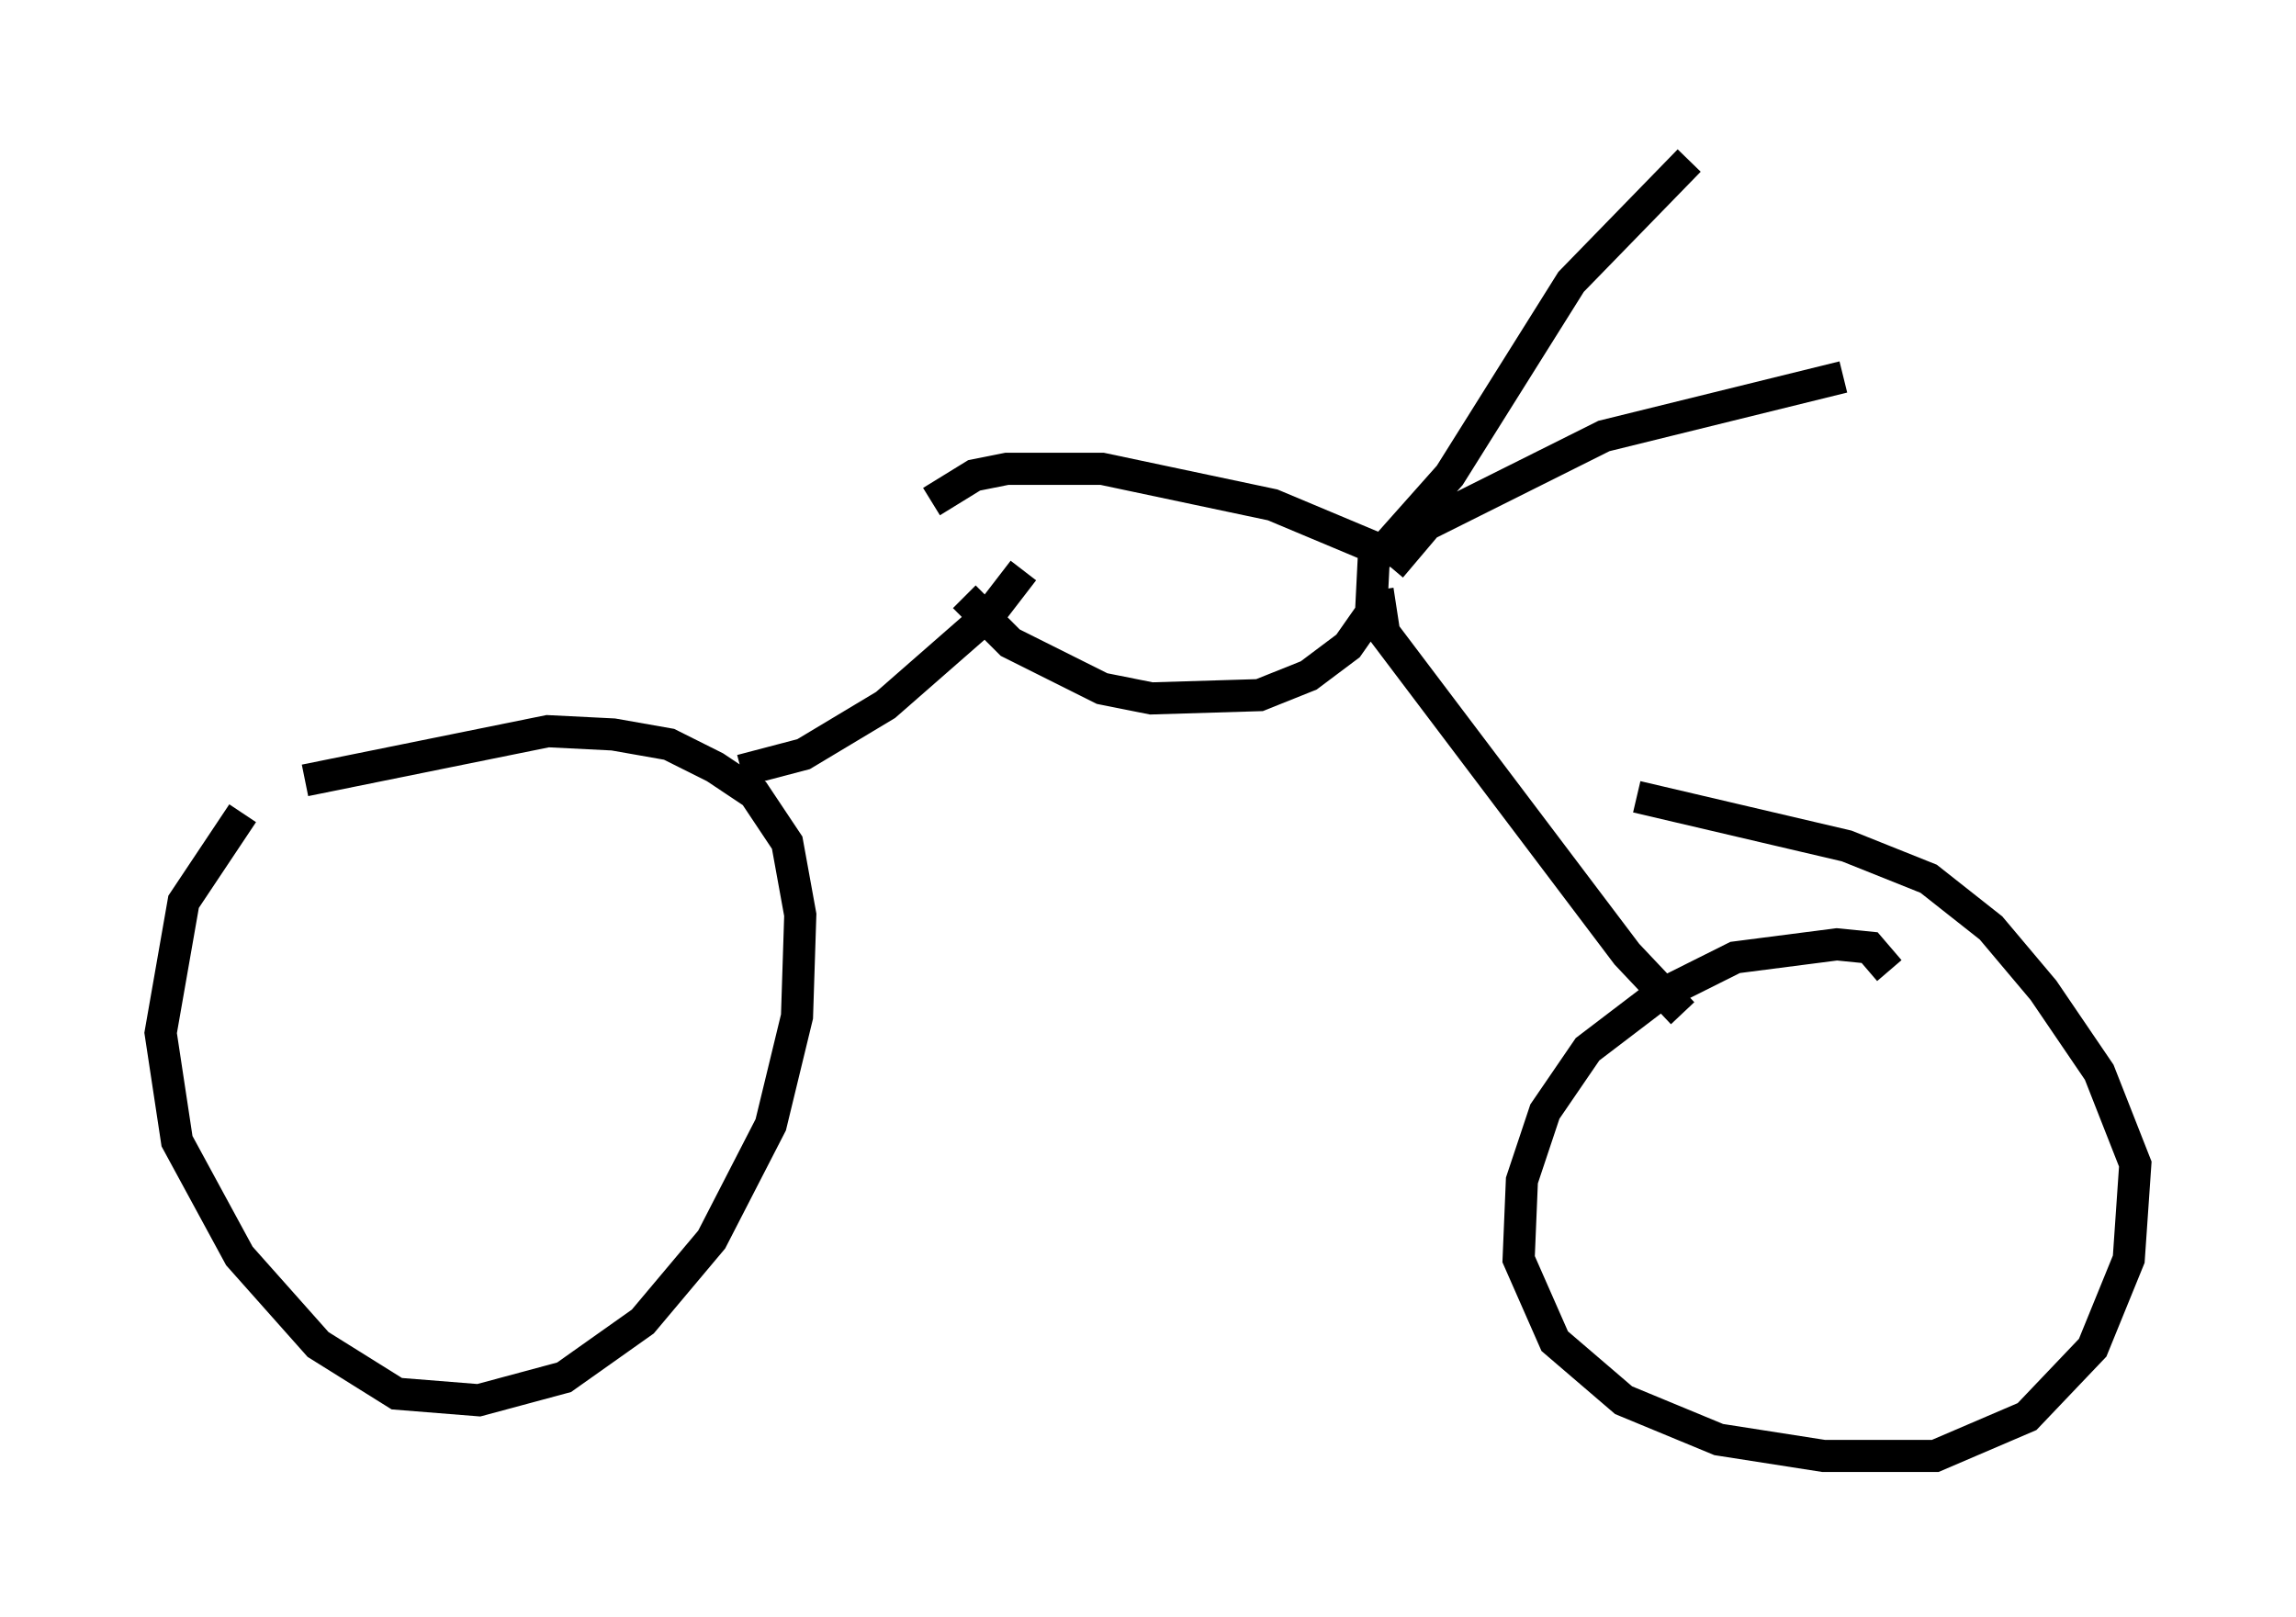 <?xml version="1.0" encoding="utf-8" ?>
<svg baseProfile="full" height="50.323" version="1.1" width="71.455" xmlns="http://www.w3.org/2000/svg" xmlns:ev="http://www.w3.org/2001/xml-events" xmlns:xlink="http://www.w3.org/1999/xlink"><defs /><rect fill="white" height="50.323" width="71.455" x="0" y="0" /><path d="M10.41, 23.681 m-2.858, 1.633 l-1.838, 2.756 -0.715, 4.083 l0.51, 3.369 1.94, 3.573 l2.45, 2.756 2.45, 1.531 l2.552, 0.204 2.654, -0.715 l2.45, -1.735 2.144, -2.552 l1.838, -3.573 0.817, -3.369 l0.102, -3.165 -0.408, -2.246 l-1.021, -1.531 -1.225, -0.817 l-1.429, -0.715 -1.735, -0.306 l-2.042, -0.102 -7.554, 1.531 m49.307, 5.921 l-0.613, -0.715 -1.021, -0.102 l-3.165, 0.408 -2.45, 1.225 l-2.144, 1.633 -1.327, 1.94 l-0.715, 2.144 -0.102, 2.45 l1.123, 2.552 2.144, 1.838 l2.96, 1.225 3.267, 0.51 l3.471, 0.0 2.858, -1.225 l2.042, -2.144 1.123, -2.756 l0.204, -2.96 -1.123, -2.858 l-1.735, -2.552 -1.633, -1.94 l-1.94, -1.531 -2.552, -1.021 l-6.533, -1.531 m-27.869, -0.817 l1.94, -0.51 2.552, -1.531 l3.267, -2.858 1.021, -1.327 m-1.838, 0.817 l1.429, 1.429 2.858, 1.429 l1.531, 0.306 3.369, -0.102 l1.531, -0.613 1.225, -0.919 l0.715, -1.021 0.102, -2.042 l-3.165, -1.327 -5.308, -1.123 l-2.96, 0.0 -1.021, 0.204 l-1.327, 0.817 m13.883, 2.756 l0.204, 1.327 7.554, 10.004 l1.735, 1.838 m-9.698, -13.986 l2.45, -2.756 3.777, -6.023 l3.675, -3.777 m-9.29, 12.658 l1.123, -1.327 5.513, -2.756 l7.452, -1.838 " fill="none" stroke="black" stroke-width="1" /></svg>